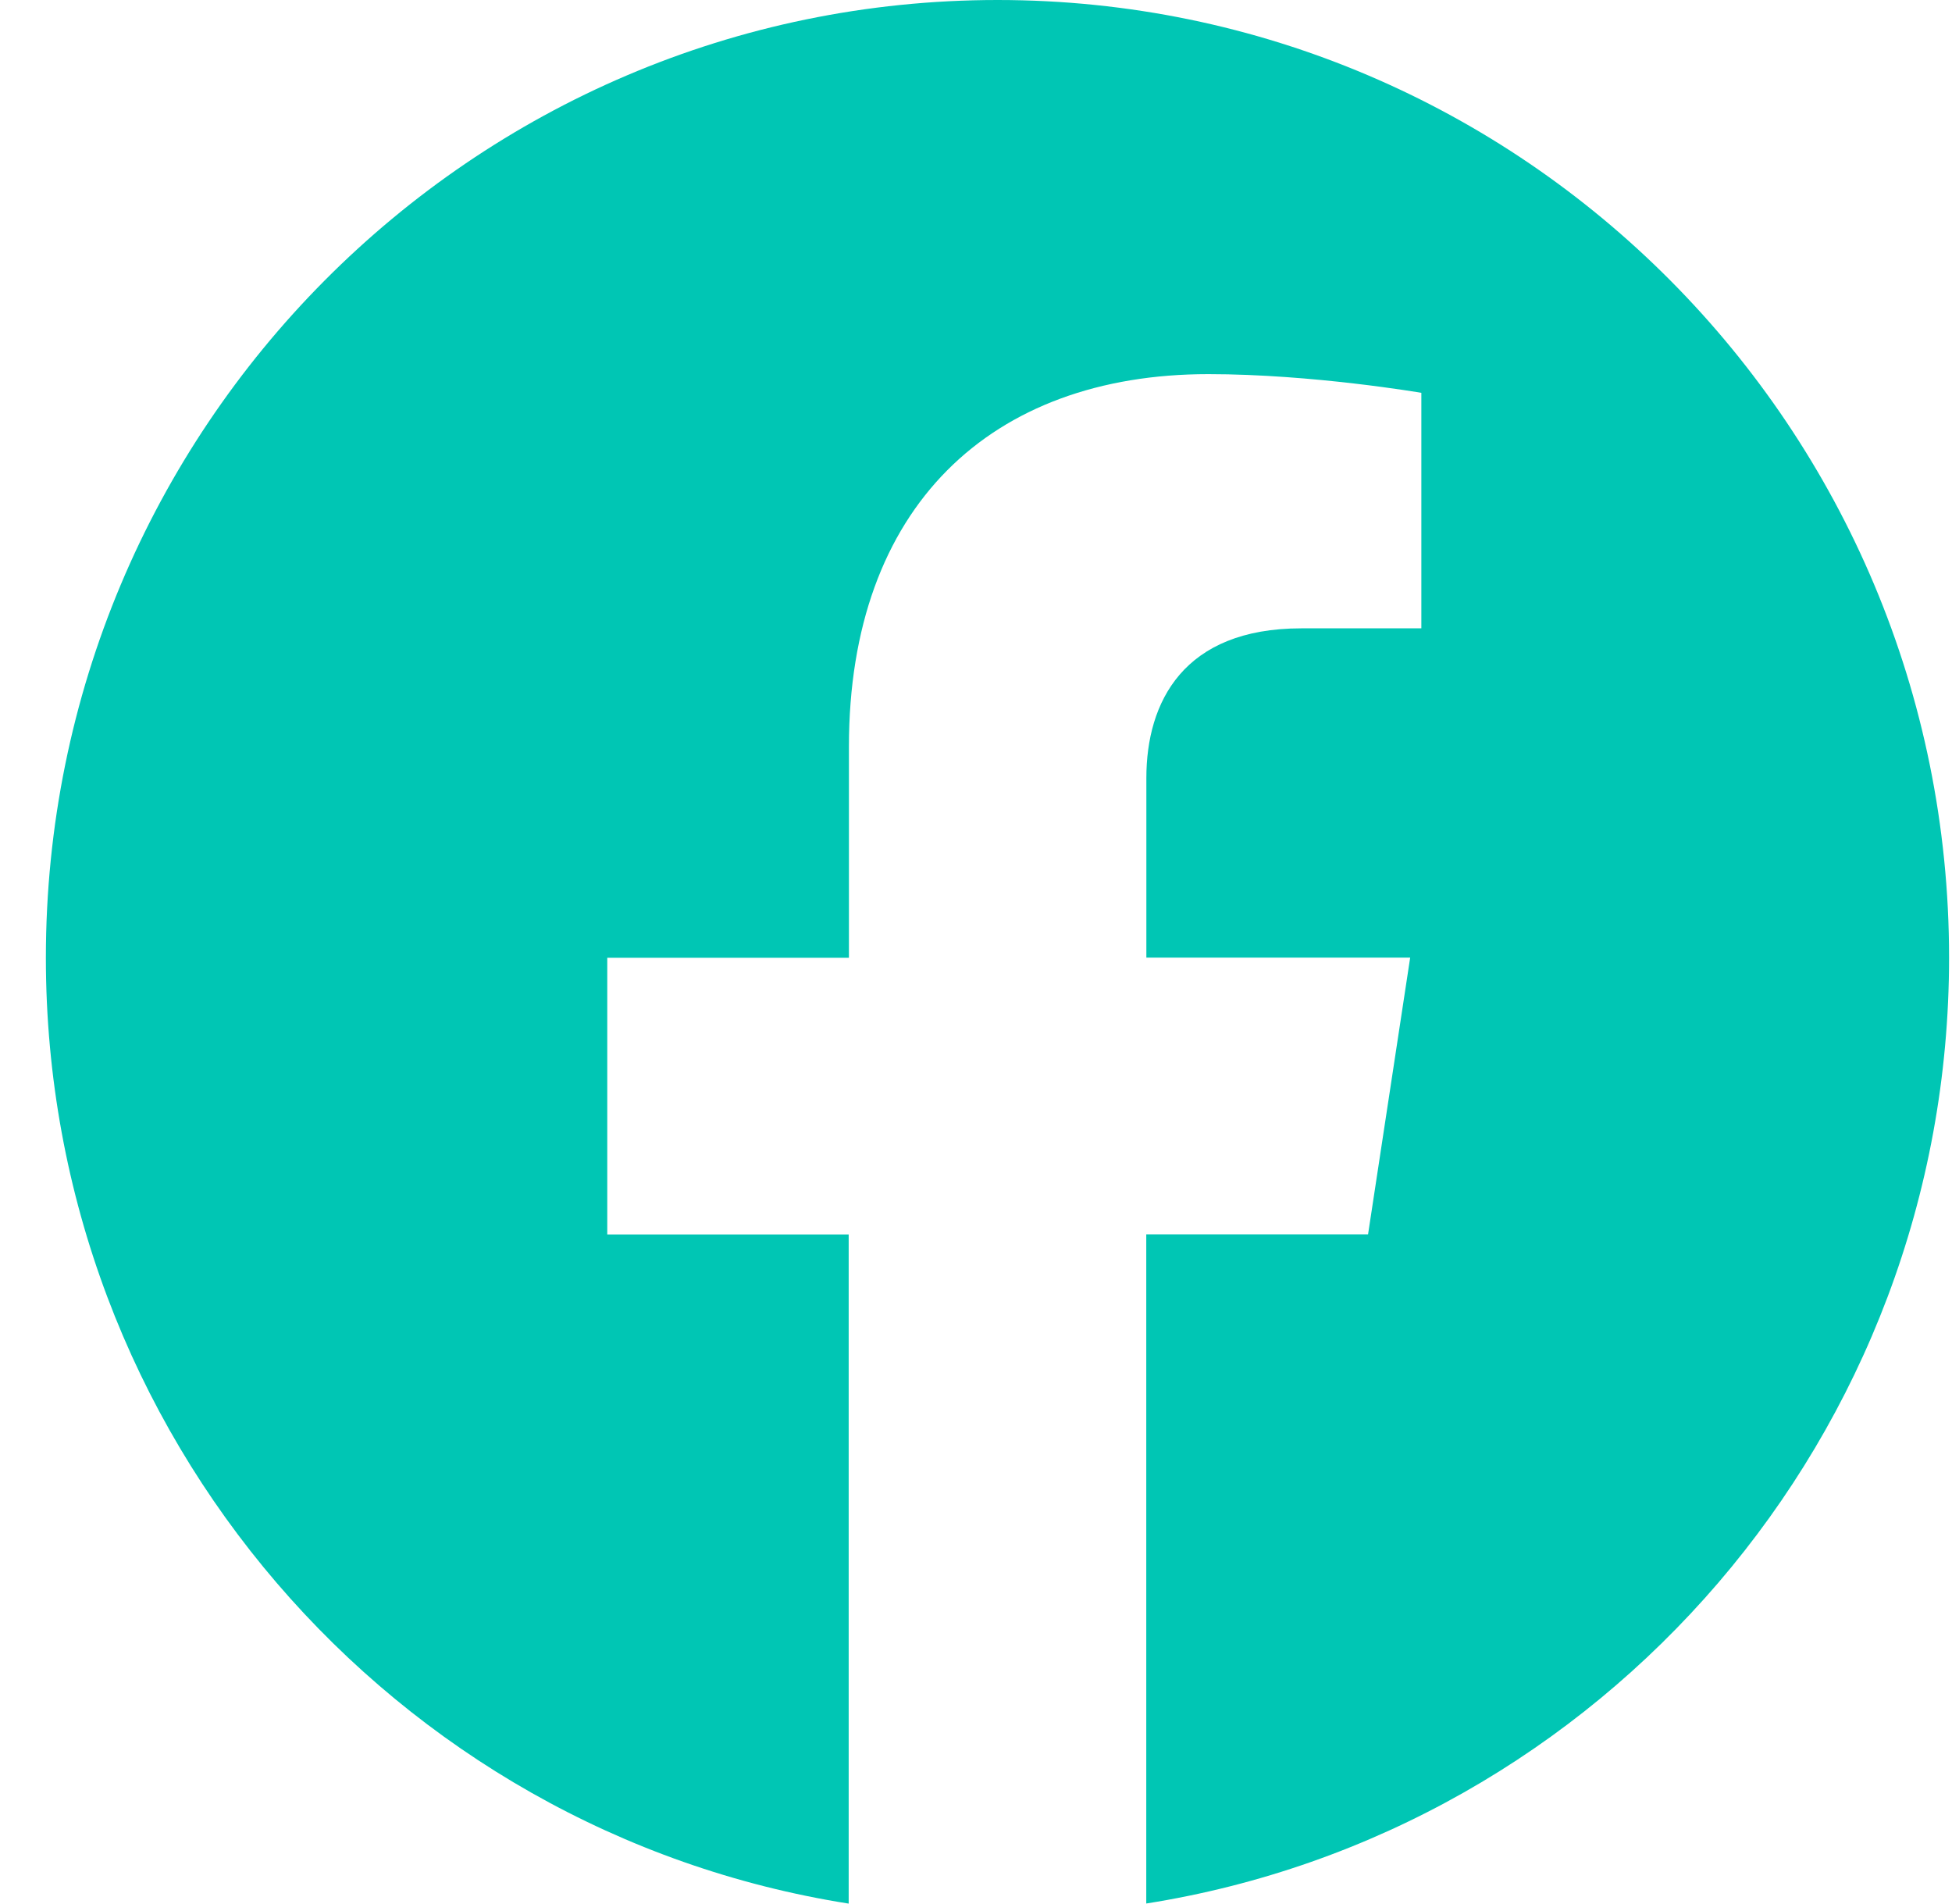 <svg width="40" height="39" viewBox="0 0 40 39" fill="none" xmlns="http://www.w3.org/2000/svg">
<path d="M39.94 19.619C39.94 8.784 31.21 0 20.442 0C9.67 0.002 0.94 8.784 0.94 19.622C0.94 29.412 8.071 37.528 17.391 39V25.291H12.444V19.622H17.396V15.296C17.396 10.38 20.308 7.665 24.761 7.665C26.896 7.665 29.126 8.048 29.126 8.048V12.873H26.667C24.247 12.873 23.491 14.387 23.491 15.939V19.619H28.897L28.034 25.288H23.489V38.998C32.809 37.526 39.94 29.41 39.94 19.619Z" fill="#00C6B4"/>
</svg>
